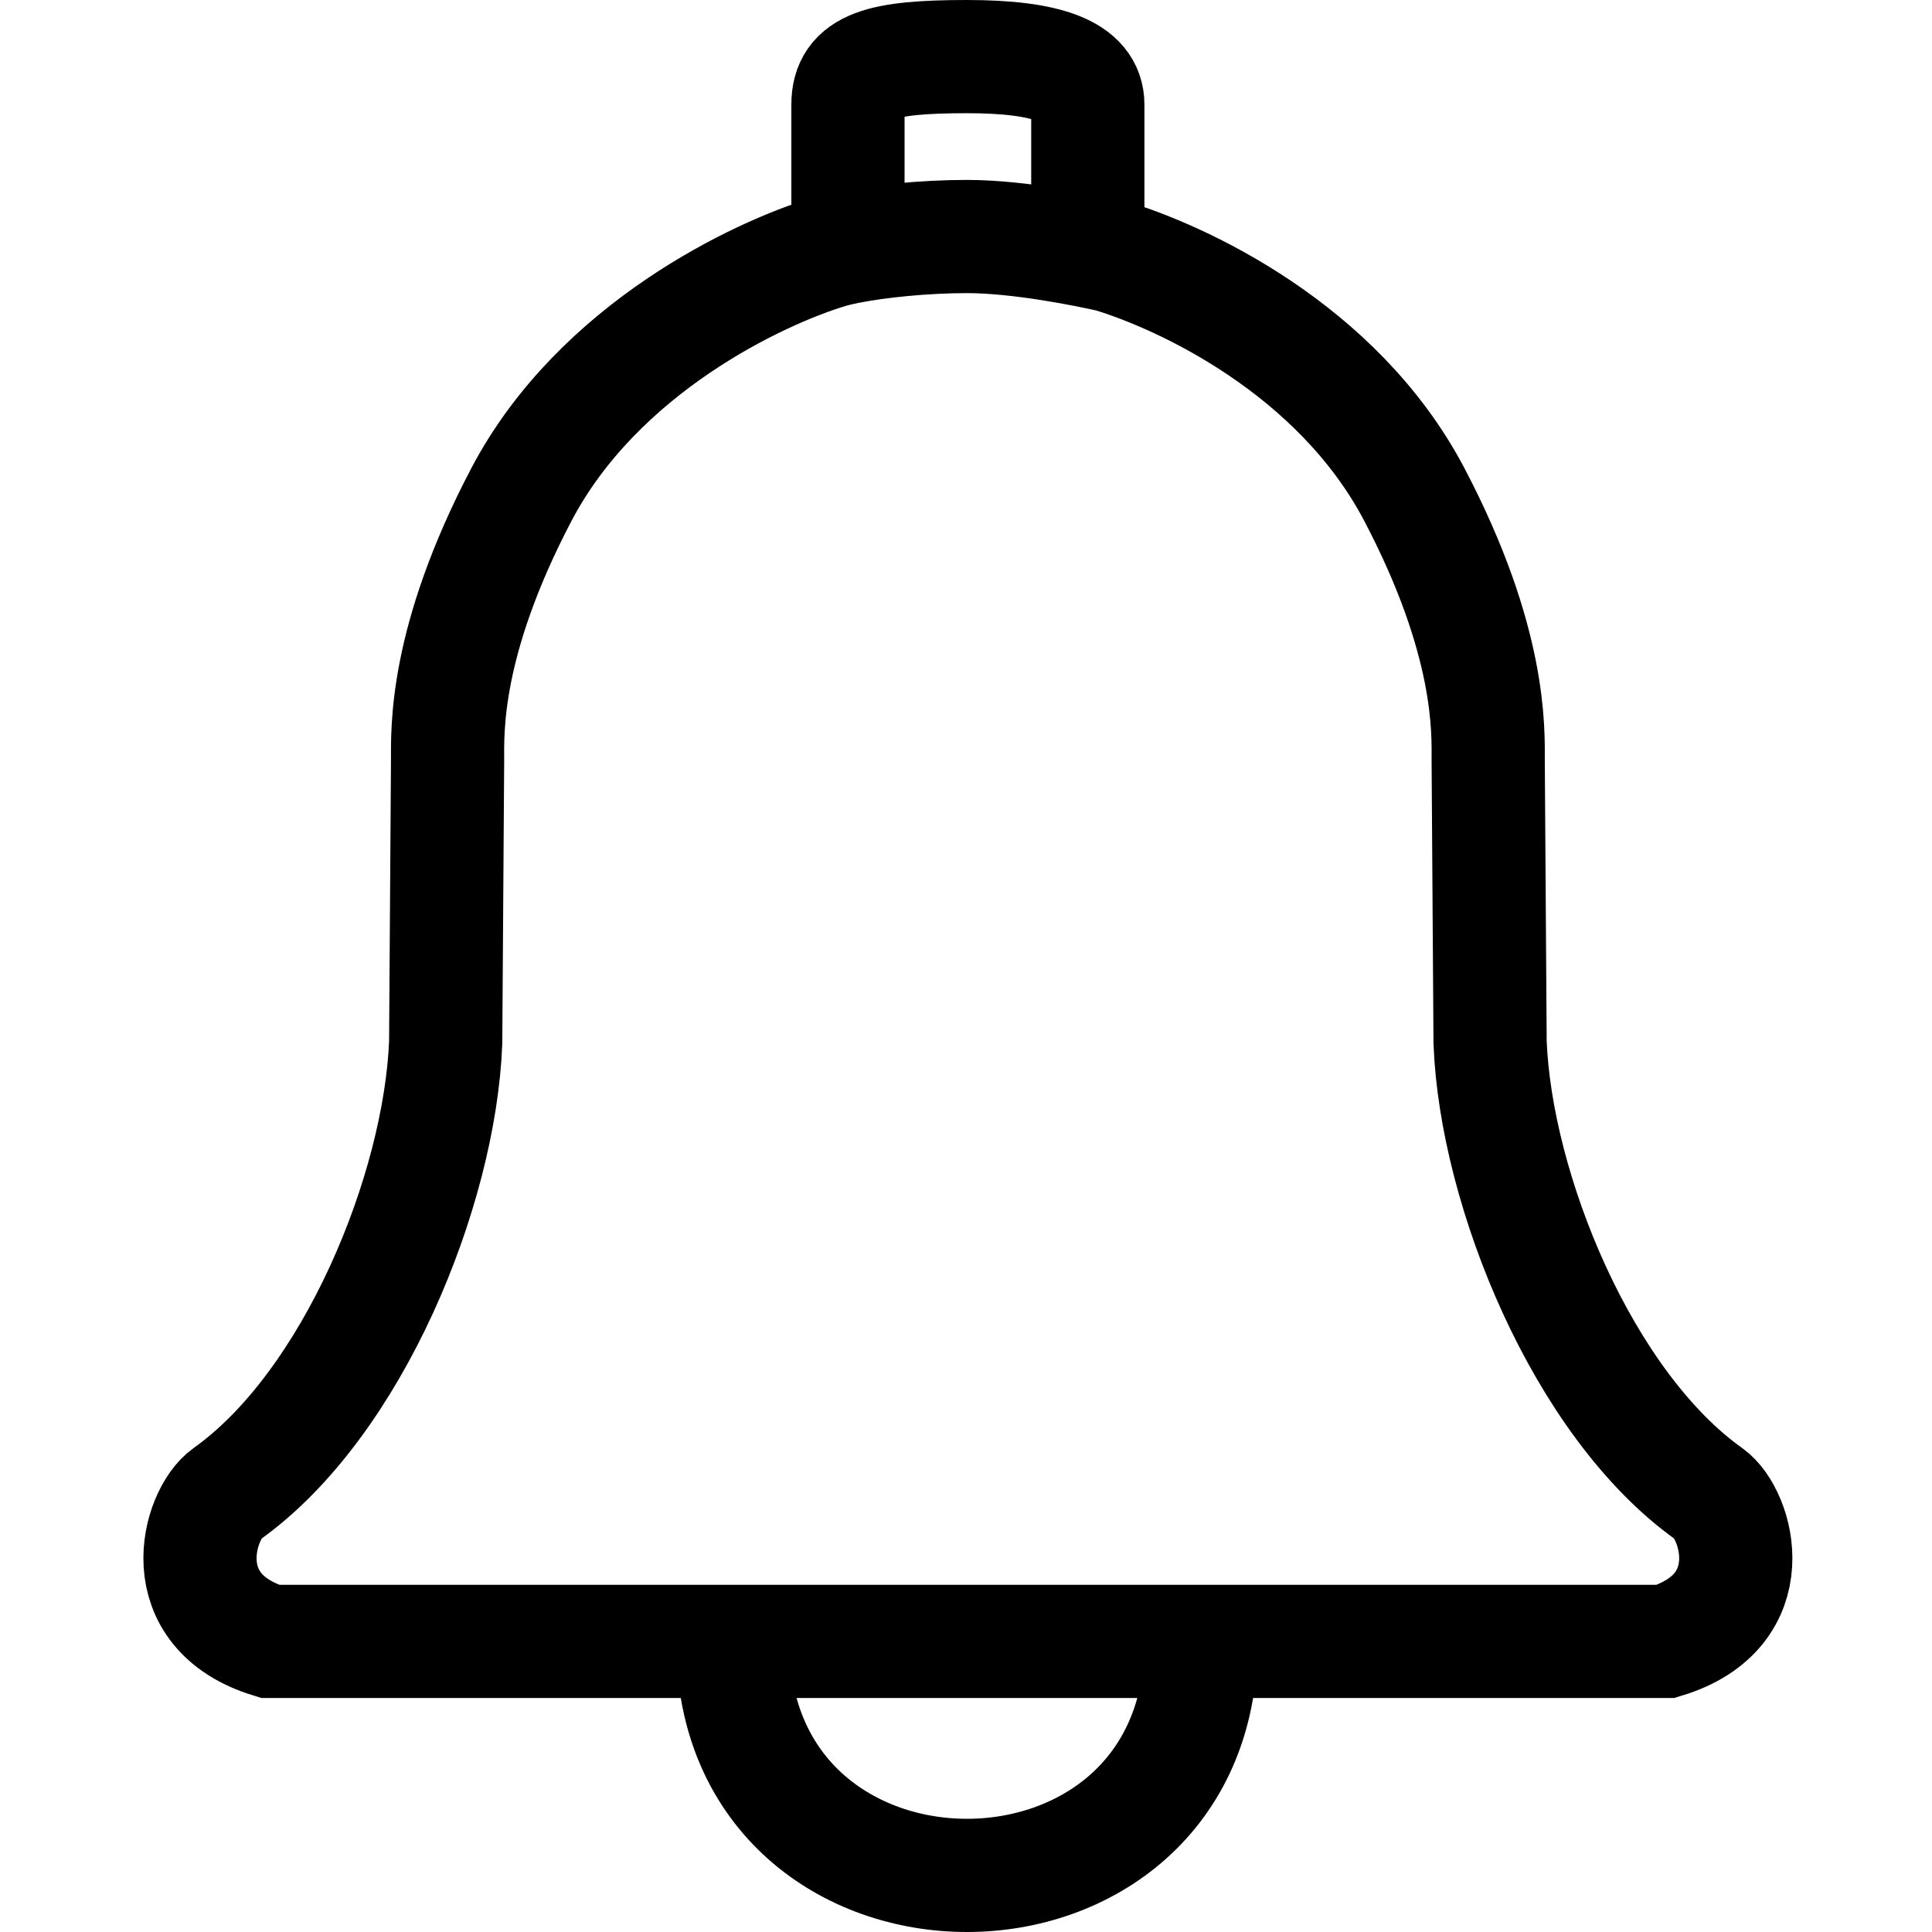 <svg width="512" height="512" viewBox="0 0 512 512" fill="none" xmlns="http://www.w3.org/2000/svg">
<path d="M224.718 65.533C222.775 65.92 221.082 66.326 219.713 66.738C201.194 72.318 158.551 92.201 138.131 131.157C117.71 170.113 118.611 193.547 118.611 201.663L118.111 276.226C116.609 315.283 93.586 372.093 60.052 395.933C52.545 401.271 45.037 426.875 71.564 434.991H194.187M224.718 65.533C232.724 63.941 244.973 62.68 256.25 62.68C270.264 62.68 288.282 66.4 294.288 67.753C312.807 73.332 354.449 92.201 374.869 131.156C395.29 170.112 394.389 193.546 394.389 201.662L394.889 276.225C396.391 315.282 419.414 372.093 452.948 395.933C460.455 401.27 467.963 426.874 441.436 434.99H256.25M224.718 65.533V27.681C224.718 17.536 233.339 15 256.25 15C277.771 15 288.282 19.058 288.282 27.681V65.533M194.187 434.991H256.75M194.187 434.991C194.187 517.67 318.312 517.67 318.312 434.991" stroke="black" stroke-width="30" stroke-linecap="round"/>
</svg>
